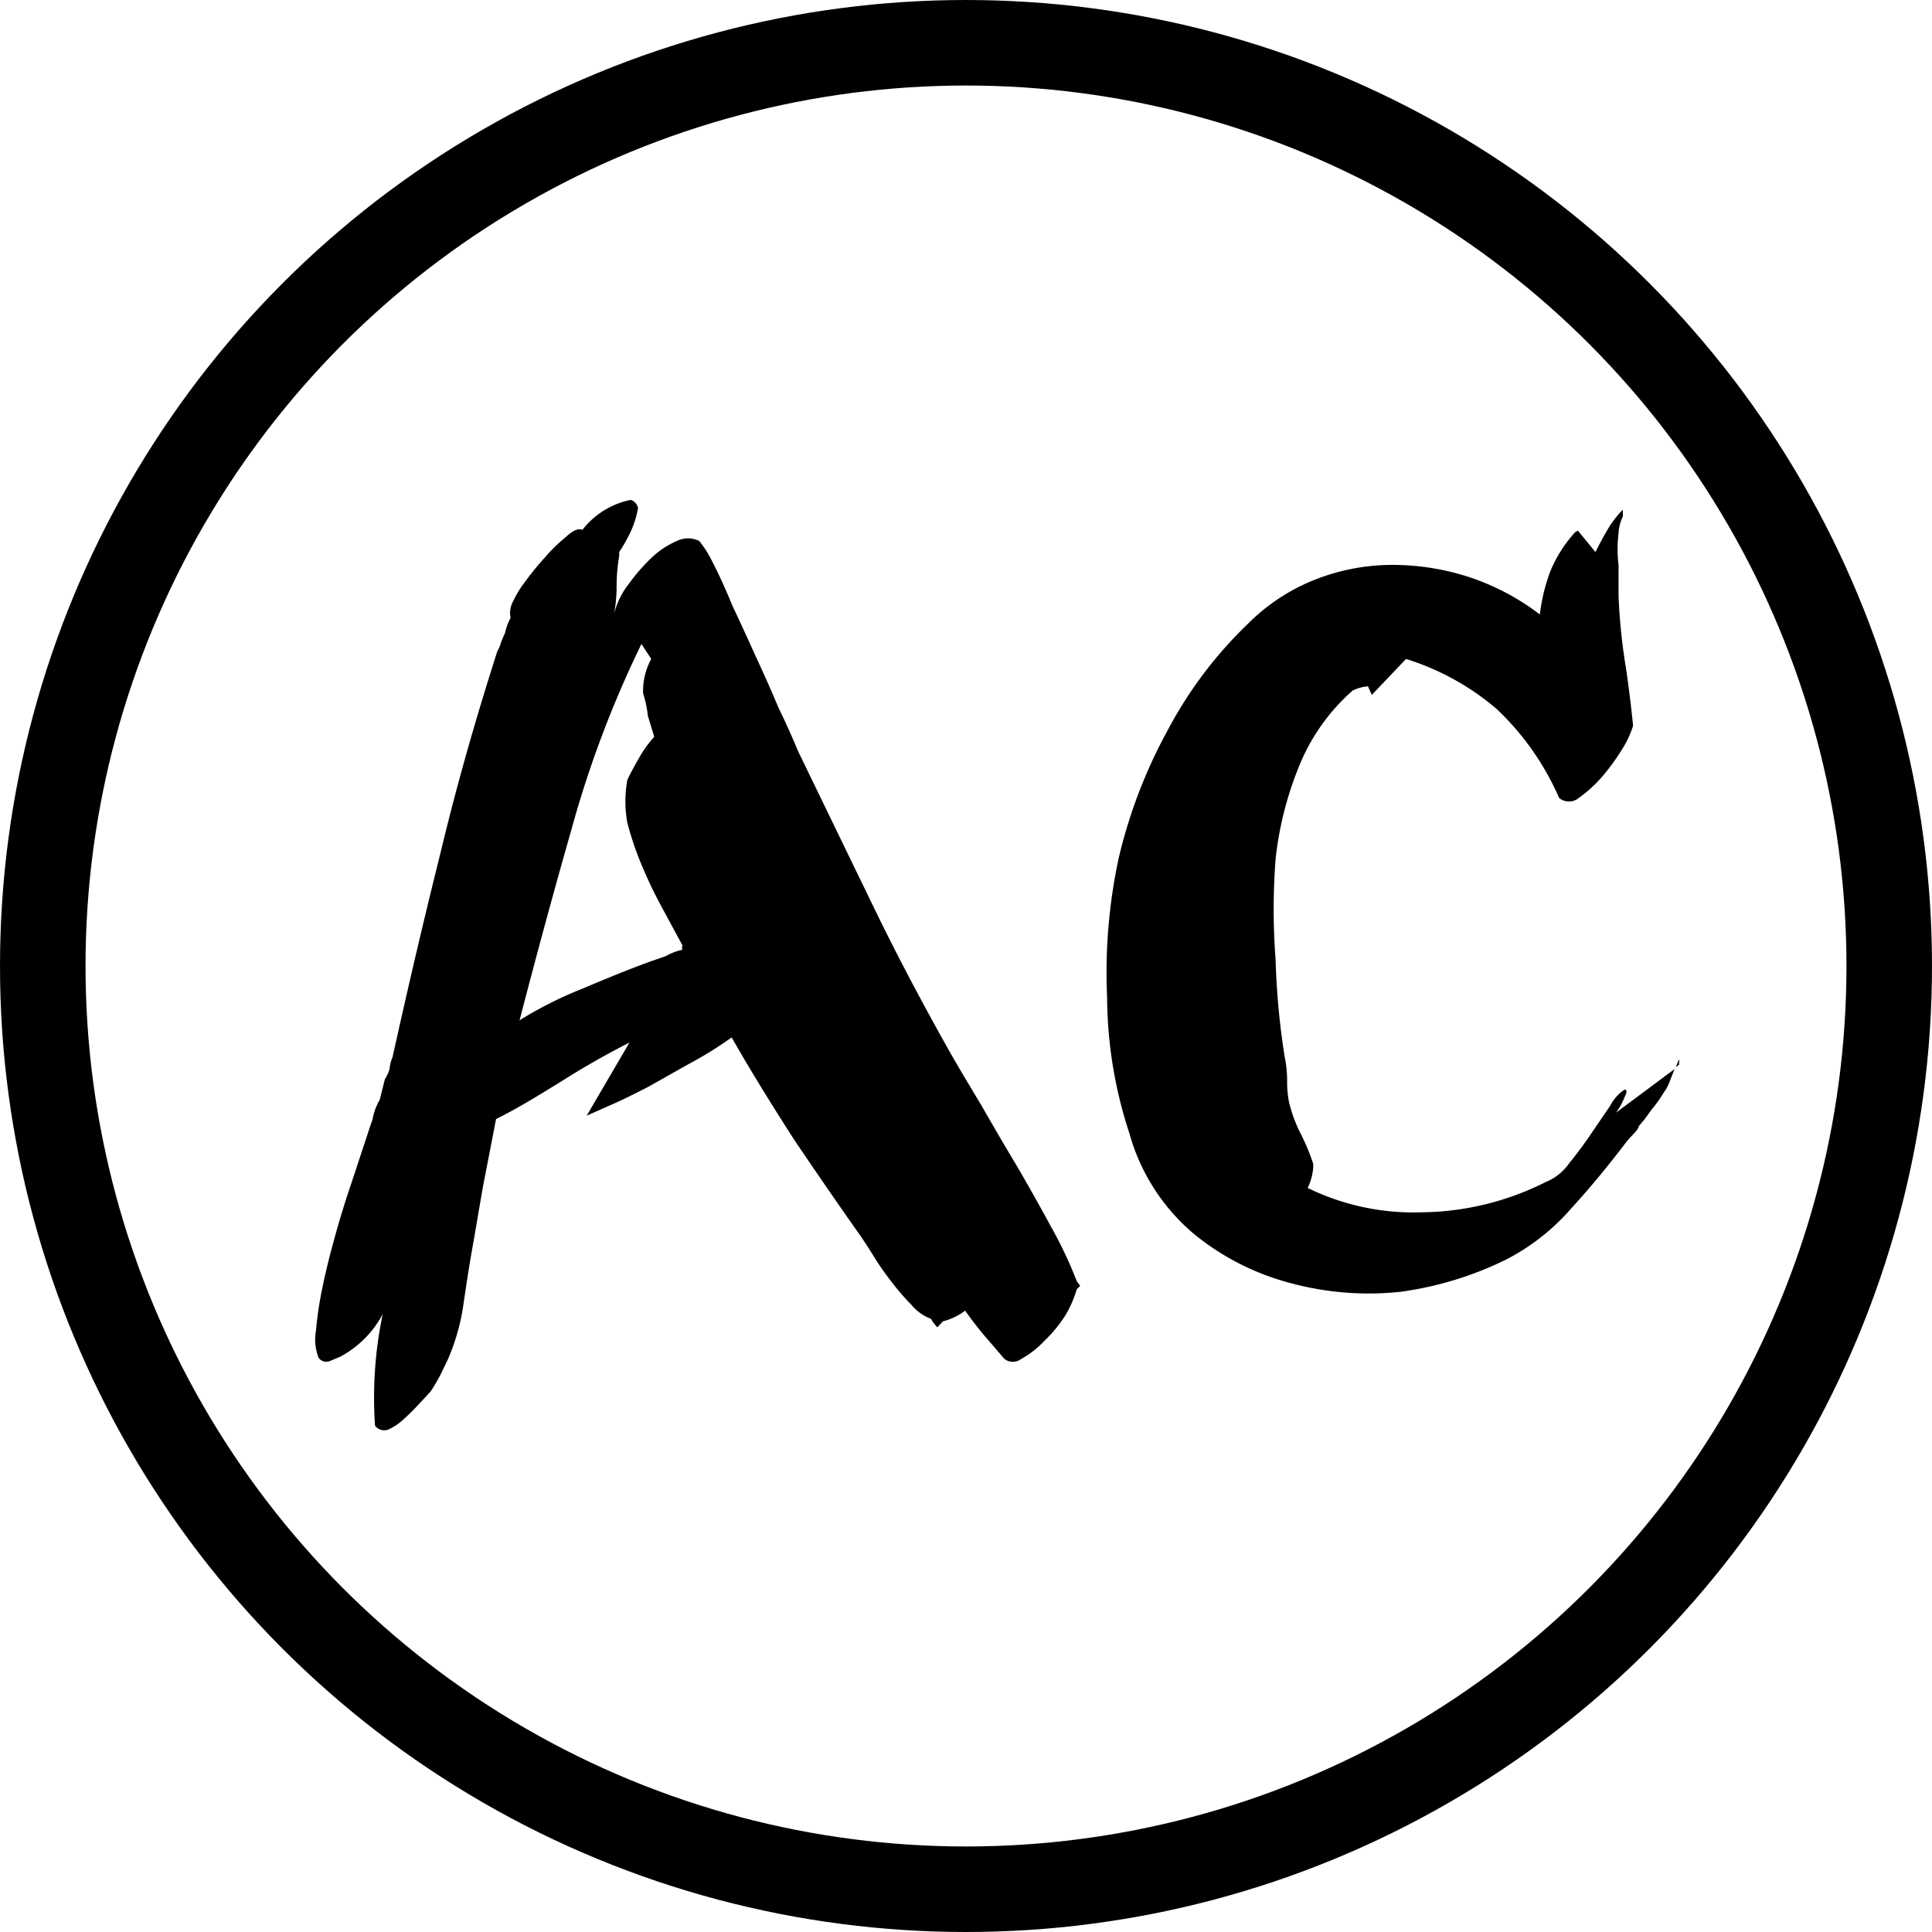 <svg id="Layer_1" data-name="Layer 1" xmlns="http://www.w3.org/2000/svg" viewBox="0 0 45.18 45.18"><defs><style>.cls-1{fill:none;stroke:#000;stroke-miterlimit:10;stroke-width:2px;}</style></defs><title>ac-logo-2</title><g id="_5dbed4b2-1b39-48ef-97ce-d35a370baef2" data-name=" 5dbed4b2-1b39-48ef-97ce-d35a370baef2"><path d="M12,14.06h0a2.34,2.34,0,0,1,.26-.43h0a6.61,6.61,0,0,1,.47-.58h0a3.86,3.86,0,0,1,.5-.49h0c.17-.16.3-.21.39-.17h0a1.91,1.91,0,0,1,1.13-.7h0a.25.25,0,0,1,.17.19h0a2.19,2.19,0,0,1-.17.55h0a3.72,3.72,0,0,1-.27.48h0V13h0a4.14,4.14,0,0,0-.06.7h0a3.68,3.68,0,0,1-.06.66h0a1.83,1.83,0,0,1,.34-.7h0a4.53,4.53,0,0,1,.54-.62h0a2,2,0,0,1,.59-.39h0a.59.59,0,0,1,.52,0h0a2.38,2.38,0,0,1,.3.47h0q.23.44.48,1.05h0c.19.4.38.82.58,1.26h0c.2.43.36.8.5,1.13h0c.16.33.31.66.45,1h0l1.74,3.59h0c.57,1.18,1.19,2.35,1.84,3.5h0c.2.35.44.75.71,1.2h0c.26.45.53.92.82,1.4h0q.42.72.81,1.44h0a9.82,9.82,0,0,1,.6,1.27h0l.08.11-.08.08h0a2.66,2.66,0,0,1-.26.6h0a3.25,3.25,0,0,1-.5.61h0a2.18,2.18,0,0,1-.54.42h0a.32.32,0,0,1-.39,0h0L23,31.21h0c-.15-.18-.29-.36-.43-.56h0a1.47,1.47,0,0,1-.52.25h0l-.13.14h0a1,1,0,0,1-.15-.2h0a1.09,1.09,0,0,1-.46-.33h0a5.59,5.59,0,0,1-.45-.52h0c-.14-.18-.27-.36-.39-.55h0c-.12-.2-.23-.36-.32-.5h0c-.53-.75-1.06-1.52-1.58-2.29h0c-.5-.78-1-1.58-1.46-2.39h0a8.91,8.91,0,0,1-1,.62h0l-.94.53h0c-.31.16-.59.3-.84.41h0l-.61.27h0l1-1.71h0c-.53.27-1.06.57-1.58.9h0c-.52.32-1,.62-1.54.89h0l-.3,1.55h0c-.09.5-.17,1-.26,1.5h0c-.09.51-.16,1-.22,1.4h0a5,5,0,0,1-.36,1.2h0l-.17.35h0c-.07.13-.14.25-.22.37h0l-.25.27h0c-.12.13-.24.25-.37.37h0a1.34,1.34,0,0,1-.37.25h0a.27.27,0,0,1-.31-.09h0a9.55,9.55,0,0,1,0-1.31h0a9.45,9.45,0,0,1,.18-1.3h0a2.41,2.41,0,0,1-1,1h0l-.24.1h0a.22.22,0,0,1-.26-.08h0a1.17,1.17,0,0,1-.06-.64h0a8.31,8.31,0,0,1,.15-1h0c.08-.39.18-.79.3-1.22h0c.12-.43.24-.82.37-1.2h0l.33-1h0c.09-.27.14-.43.17-.5h0a1.34,1.34,0,0,1,.17-.47h0L9,25.24H9A1,1,0,0,0,9.11,25h0a.89.89,0,0,1,.07-.28h0c.35-1.58.72-3.17,1.12-4.77h0c.38-1.59.83-3.16,1.33-4.72h0a.85.85,0,0,0,.09-.22h0l.09-.21h0a1.37,1.37,0,0,1,.13-.35h0A.57.57,0,0,1,12,14.06Zm3,1h0a25.08,25.08,0,0,0-1.64,4.35h0c-.42,1.47-.82,2.95-1.21,4.45h0a9.2,9.2,0,0,1,1.47-.74h0c.52-.22,1.05-.44,1.6-.64h0l.35-.12h0a1.32,1.32,0,0,1,.39-.15h0a.12.12,0,0,1,0-.1h0l-.47-.87h0a10.34,10.34,0,0,1-.48-1h0a7.36,7.36,0,0,1-.34-1h0a2.8,2.8,0,0,1,0-1h0c.06-.13.15-.3.26-.49h0a2.73,2.73,0,0,1,.37-.52h0l-.15-.49h0a2.55,2.55,0,0,0-.11-.52h0a1.54,1.54,0,0,1,.19-.81h0Zm21.9-2.65.41.5h0c.09-.18.18-.35.28-.52h0a2.35,2.35,0,0,1,.36-.47h0v.16h0a1,1,0,0,0-.1.39h0a3.05,3.05,0,0,0,0,.74h0v.73h0A13.82,13.82,0,0,0,38,15.48h0c.08.5.14,1,.19,1.49h0a2.2,2.2,0,0,1-.25.54h0a5,5,0,0,1-.48.66h0a3.15,3.15,0,0,1-.54.49h0a.36.36,0,0,1-.46,0h0A6.34,6.34,0,0,0,35,16.58h0a6,6,0,0,0-2.12-1.17h0l-.8.84h0l-.09-.2h0a1,1,0,0,0-.36.1h0a4.71,4.71,0,0,0-1.26,1.79h0a8,8,0,0,0-.54,2.15h0a15.36,15.36,0,0,0,0,2.35h0a17.71,17.71,0,0,0,.21,2.26h0a2.86,2.86,0,0,1,.06.58h0a2.29,2.29,0,0,0,.05.52h0a3.46,3.46,0,0,0,.26.7h0a4.55,4.55,0,0,1,.3.72h0v.08h0a1.32,1.32,0,0,1-.13.48h0a5.63,5.63,0,0,0,2.65.57h0a6.58,6.58,0,0,0,2.92-.71h0a1.21,1.21,0,0,0,.54-.43h0c.18-.22.35-.45.52-.7h0l.45-.66h0a1,1,0,0,1,.33-.37h0q.09,0,0,.18h0a1.58,1.58,0,0,1-.2.36h0L39.16,25h0l-.13.33h0a1,1,0,0,1-.13.23h0a2.76,2.76,0,0,1-.28.39h0l-.15.21h0l-.15.18h0c0,.07-.13.18-.26.33h0c-.42.55-.85,1.08-1.3,1.57h0a5.12,5.12,0,0,1-1.53,1.21h0a8,8,0,0,1-2.49.76h0A7,7,0,0,1,30.16,30h0a5.93,5.93,0,0,1-2.27-1.17h0a4.73,4.73,0,0,1-1.48-2.33h0a10.32,10.32,0,0,1-.52-3.17h0a12.76,12.76,0,0,1,.27-3.26h0a11.86,11.86,0,0,1,1.15-3h0a9.78,9.78,0,0,1,1.86-2.47h0a4.6,4.6,0,0,1,1.62-1.06h0a4.93,4.93,0,0,1,1.78-.33h0a5.8,5.8,0,0,1,1.8.29h0a5.62,5.62,0,0,1,1.64.87h0a4.29,4.29,0,0,1,.24-1h0a3.13,3.13,0,0,1,.59-.93Zm2.38,12.47-.09.08h0C39.26,24.76,39.29,24.73,39.26,24.88Z"/></g><circle class="cls-1" cx="22.59" cy="22.59" r="21.59"/></svg>